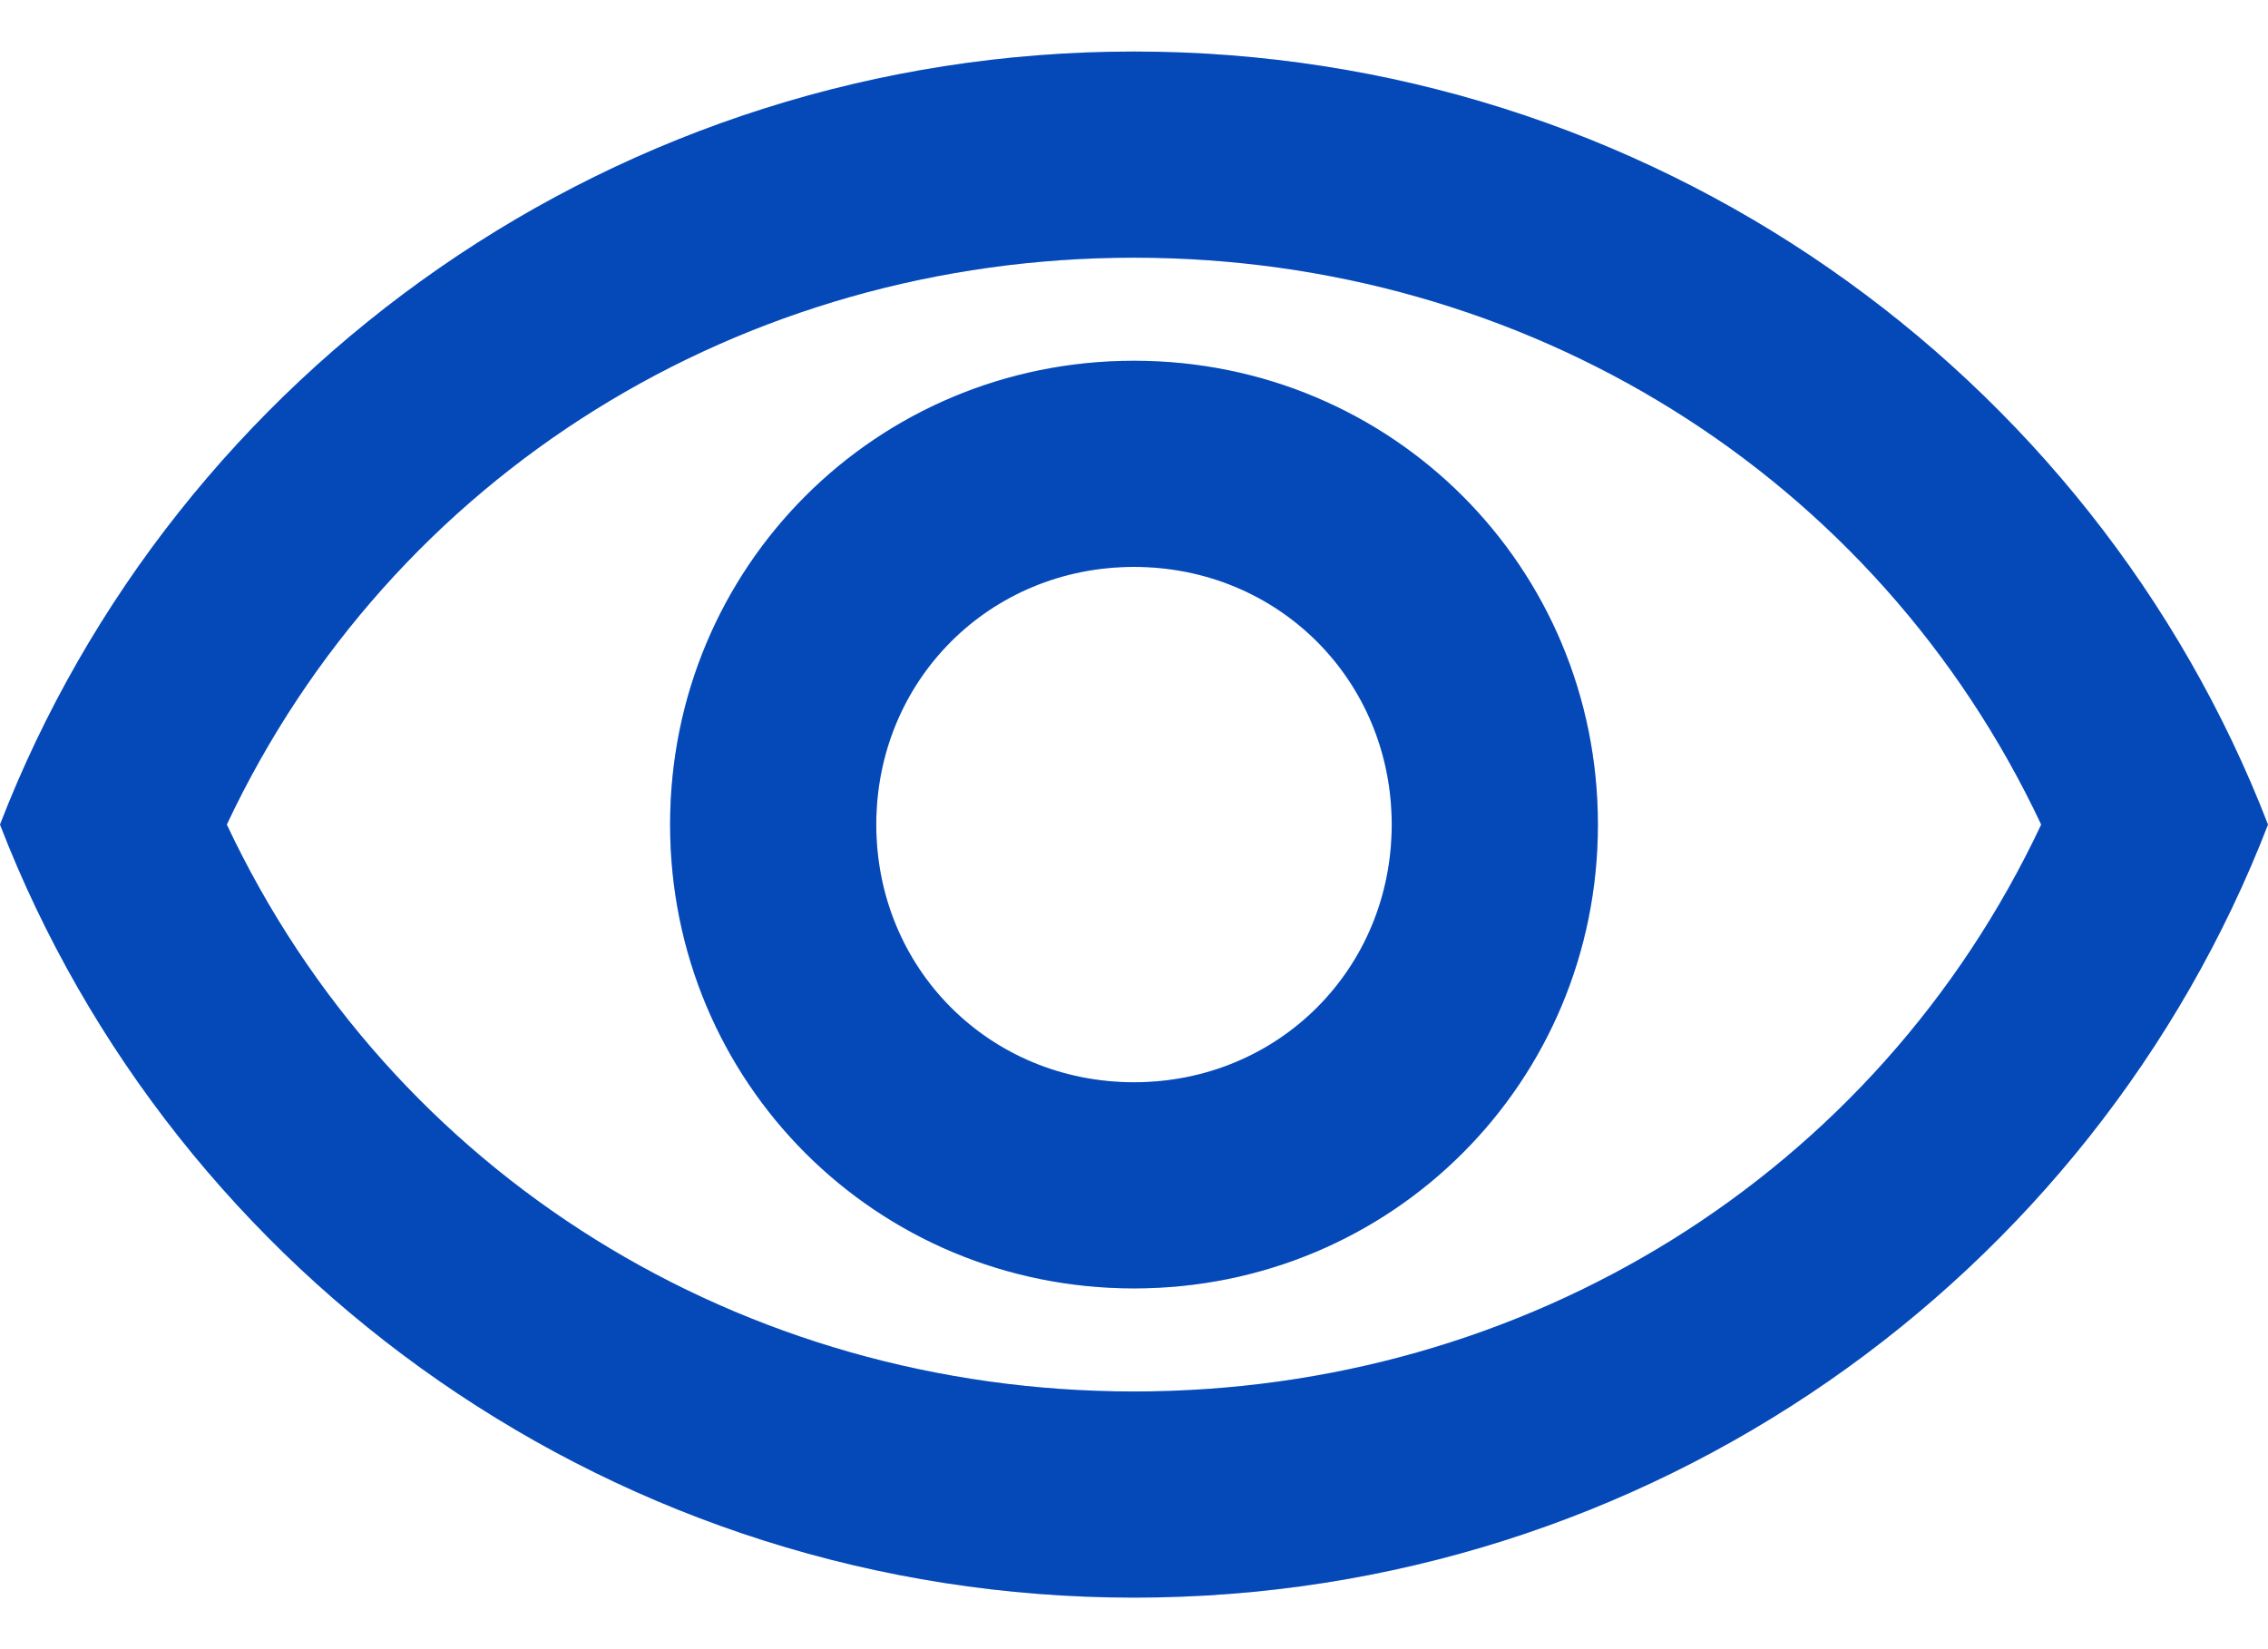 <svg width="22" height="16" viewBox="0 0 22 16" fill="none" xmlns="http://www.w3.org/2000/svg">
<path d="M11 2.5C14.8 2.5 18.2 4.6 19.8 8C18.2 11.4 14.8 13.5 11 13.5C7.2 13.5 3.8 11.4 2.2 8C3.8 4.6 7.2 2.5 11 2.5ZM11 0.5C6 0.5 1.7 3.6 0 8C1.7 12.4 6 15.5 11 15.5C16 15.5 20.3 12.4 22 8C20.3 3.6 16 0.5 11 0.5ZM11 5.5C12.4 5.5 13.5 6.6 13.5 8C13.5 9.4 12.4 10.5 11 10.5C9.6 10.5 8.5 9.4 8.5 8C8.5 6.6 9.6 5.5 11 5.5ZM11 3.5C8.5 3.5 6.5 5.5 6.5 8C6.5 10.5 8.5 12.5 11 12.5C13.5 12.5 15.5 10.5 15.5 8C15.5 5.5 13.5 3.5 11 3.5Z" fill="#0762F7"/>
<path d="M11 2.5C14.8 2.5 18.2 4.6 19.8 8C18.2 11.4 14.8 13.5 11 13.5C7.2 13.5 3.8 11.4 2.2 8C3.8 4.6 7.2 2.5 11 2.5ZM11 0.5C6 0.5 1.7 3.6 0 8C1.7 12.4 6 15.5 11 15.5C16 15.5 20.3 12.4 22 8C20.3 3.6 16 0.5 11 0.5ZM11 5.5C12.4 5.5 13.5 6.6 13.5 8C13.5 9.4 12.4 10.5 11 10.5C9.6 10.5 8.5 9.4 8.5 8C8.5 6.6 9.6 5.5 11 5.5ZM11 3.5C8.5 3.5 6.5 5.5 6.5 8C6.5 10.5 8.5 12.5 11 12.5C13.5 12.5 15.5 10.5 15.5 8C15.5 5.5 13.5 3.5 11 3.5Z" fill="black" fill-opacity="0.25"/>
</svg>
